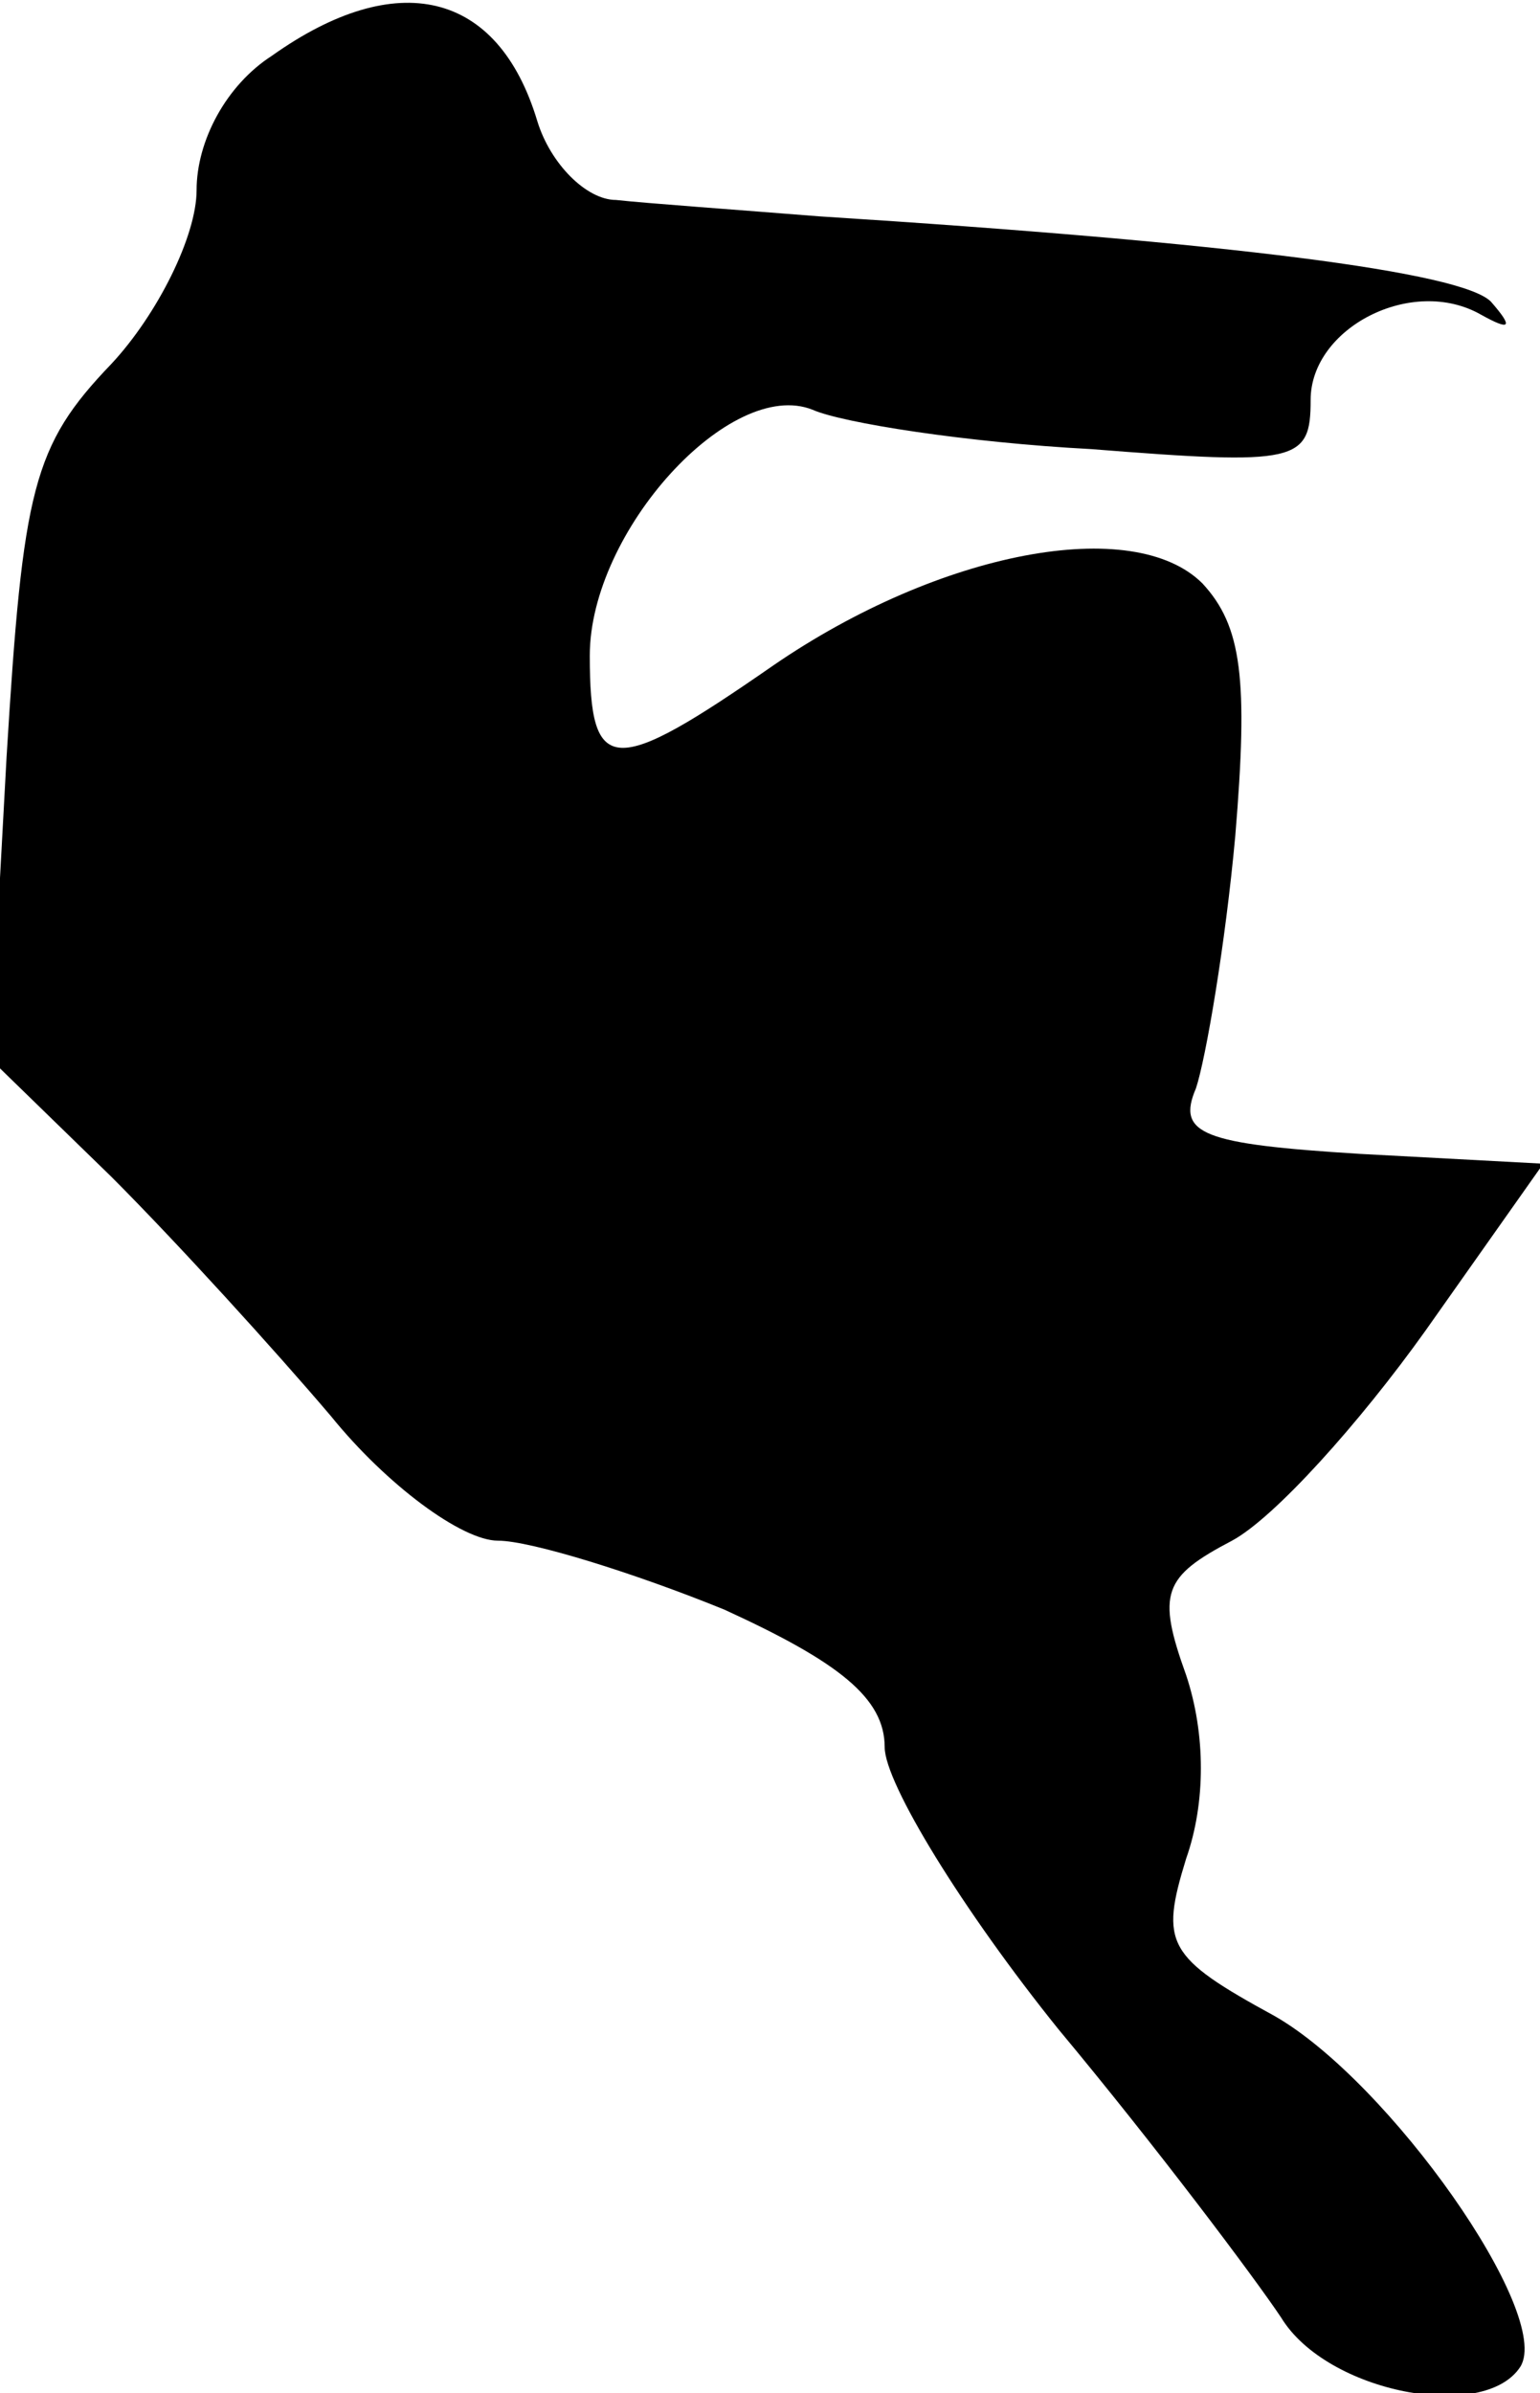 <?xml version="1.0" standalone="no"?>
<!DOCTYPE svg PUBLIC "-//W3C//DTD SVG 20010904//EN"
 "http://www.w3.org/TR/2001/REC-SVG-20010904/DTD/svg10.dtd">
<svg version="1.0" xmlns="http://www.w3.org/2000/svg"
 width="47pt" height="73pt" viewBox="0 0 47 73"
 preserveAspectRatio="xMidYMid meet">
<g transform="translate(0,73) scale(0.1,-0.1)"
fill="#000000" stroke="none">
<path fill="#000000" stroke="none" d="M83 713 c-14 -9 -23 -26 -23 -41 0 -14
-12 -38 -26 -53 -24 -25 -27 -38 -32 -120 l-5 -92 37 -36 c20 -20 50 -53 67
-73 17 -21 40 -38 51 -38 10 0 42 -10 69 -21 35 -16 49 -27 49 -42 0 -11 24
-50 53 -86 30 -36 60 -76 68 -88 14 -23 62 -32 73 -15 10 16 -40 87 -75 107
-33 18 -35 22 -27 48 6 17 6 38 0 56 -9 25 -7 30 14 41 13 7 39 36 59 64 l36
51 -56 3 c-48 3 -56 6 -50 20 3 9 9 44 12 77 4 48 2 64 -10 77 -21 21 -80 10
-131 -25 -49 -34 -56 -34 -56 3 0 38 43 85 68 75 9 -4 47 -10 85 -12 63 -5 67
-4 67 15 0 22 31 38 52 26 9 -5 10 -4 3 4 -9 9 -79 18 -205 26 -25 2 -53 4
-62 5 -9 0 -20 11 -24 24 -12 40 -43 47 -81 20z"/>
</g>
</svg>
